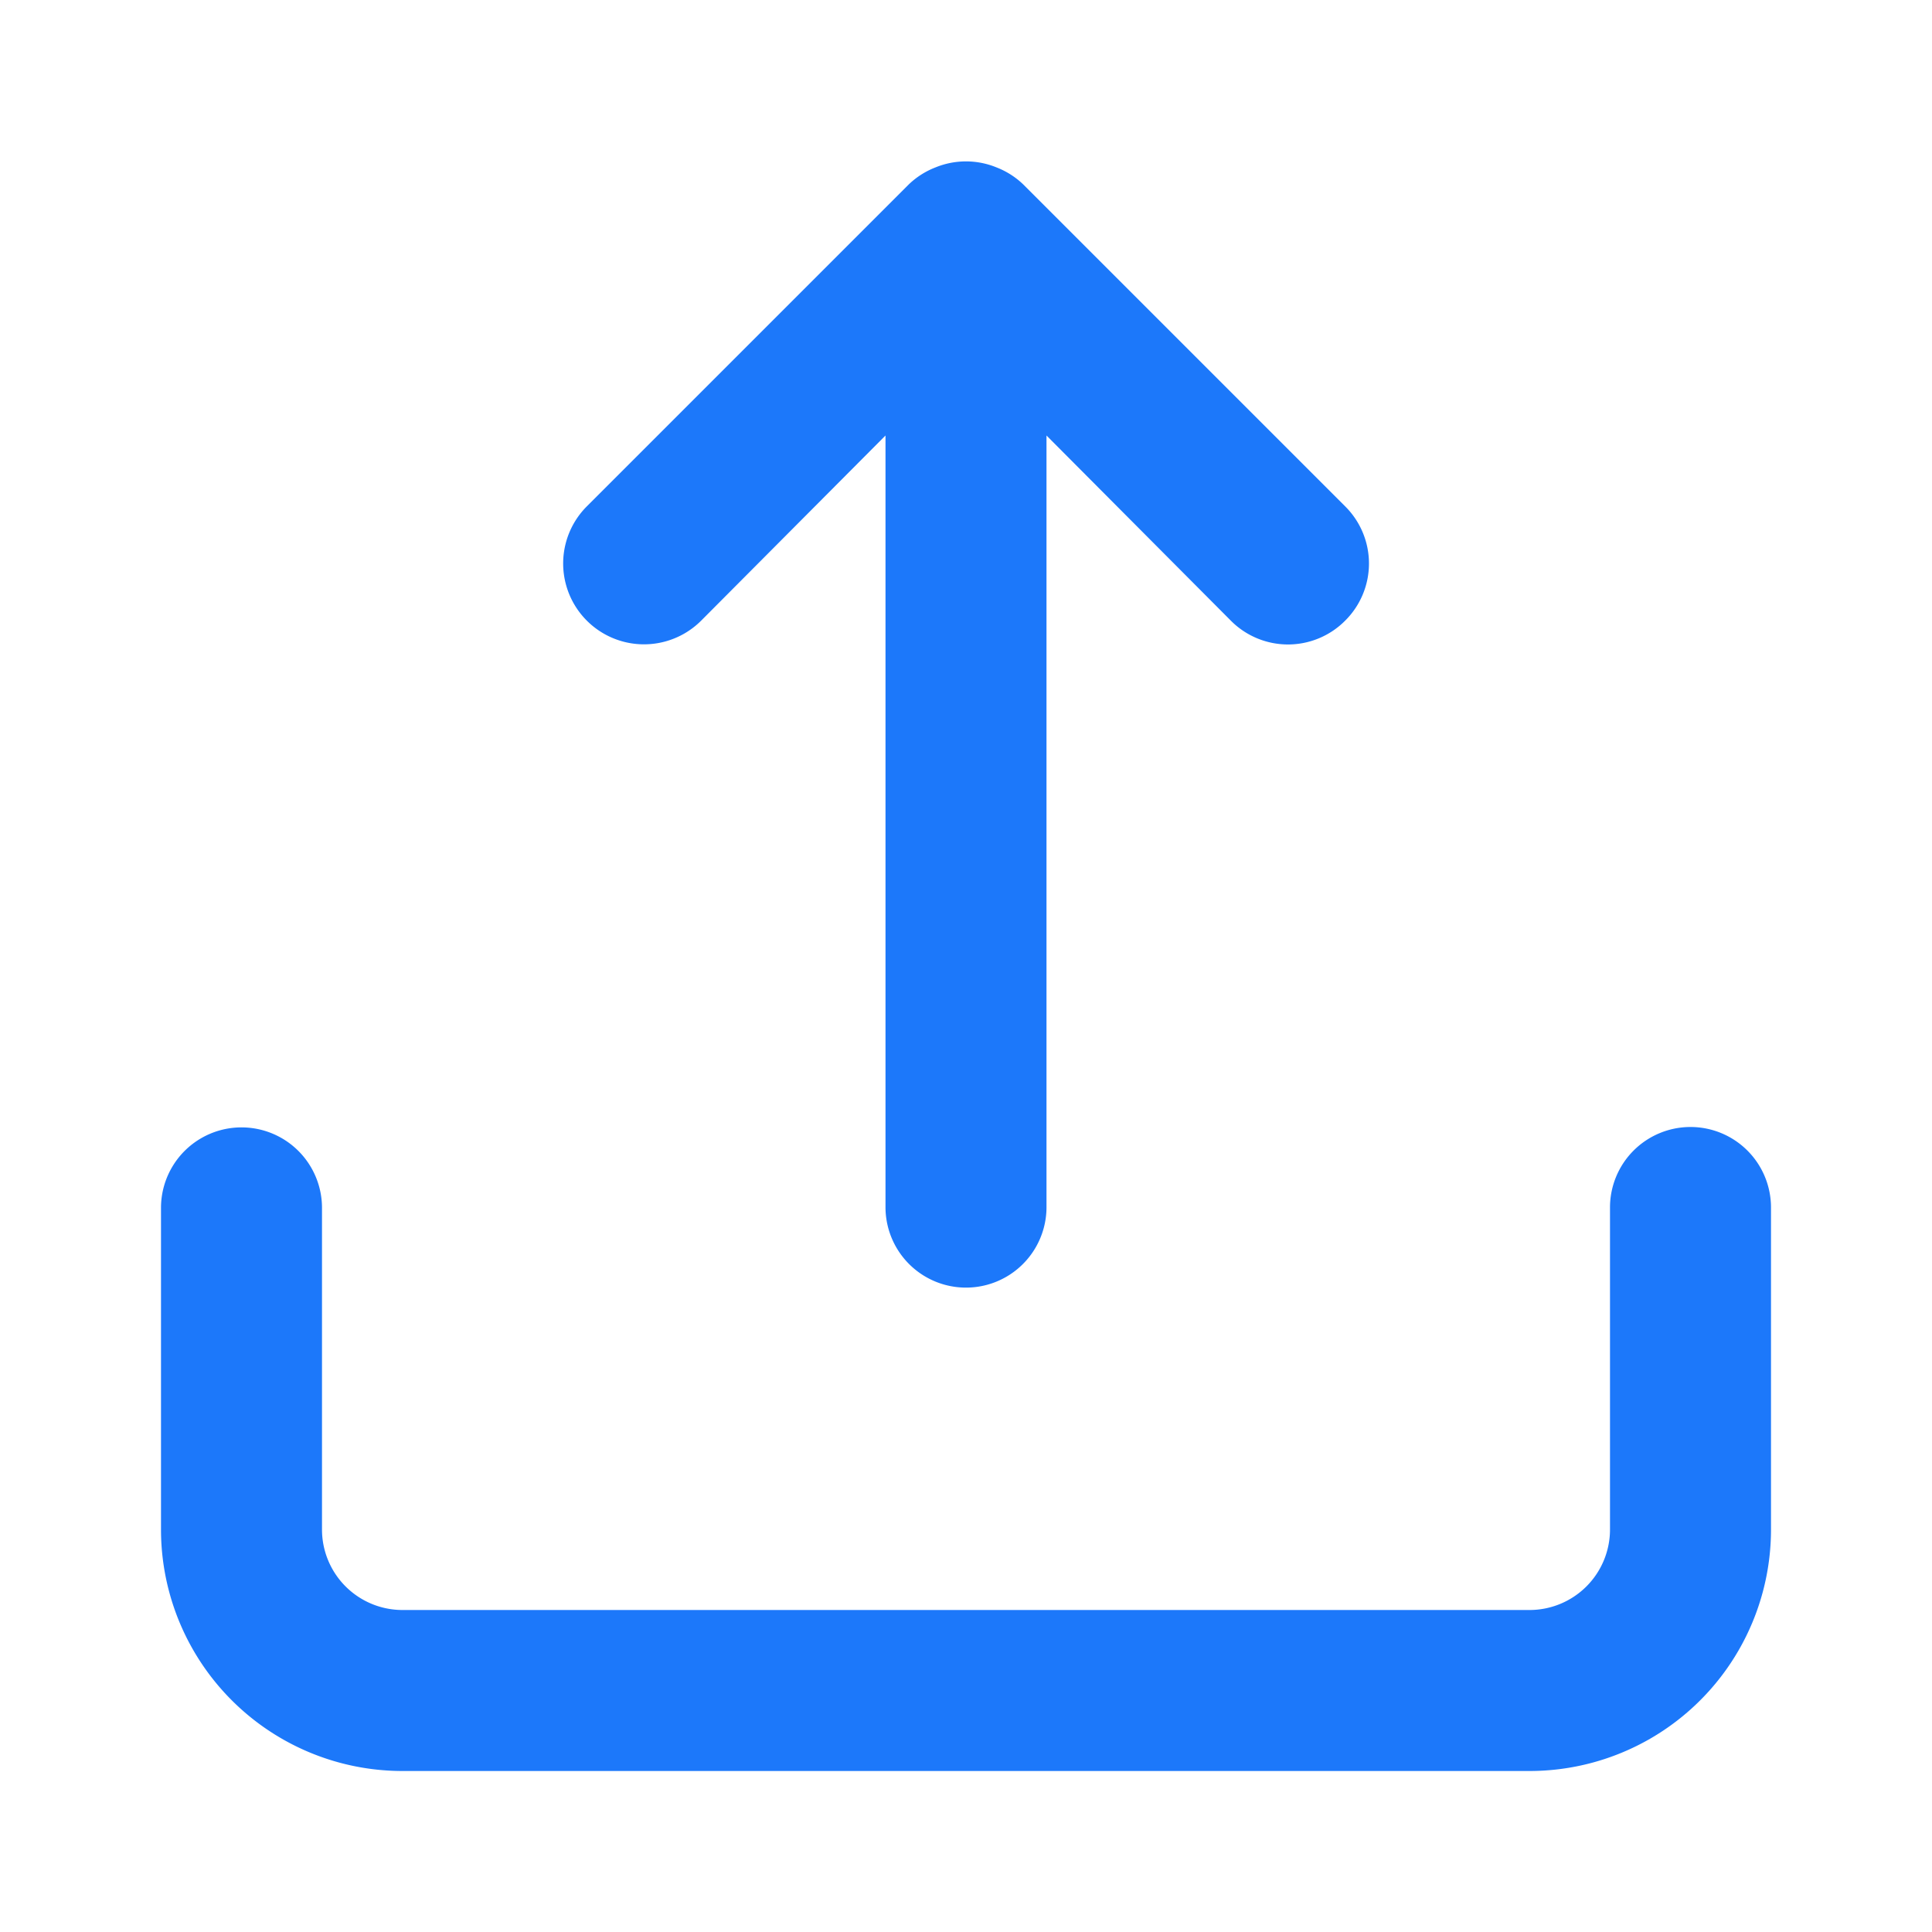 <?xml version="1.0" standalone="no"?><!DOCTYPE svg PUBLIC "-//W3C//DTD SVG 1.1//EN" "http://www.w3.org/Graphics/SVG/1.1/DTD/svg11.dtd"><svg t="1718010669672" class="icon" viewBox="0 0 1024 1024" version="1.1" xmlns="http://www.w3.org/2000/svg" p-id="17260" xmlns:xlink="http://www.w3.org/1999/xlink" width="32" height="32"><path d="M371.627 328.96L469.333 230.827V640a42.667 42.667 0 0 0 85.333 0V230.827l97.707 98.133a42.667 42.667 0 0 0 60.587 0 42.667 42.667 0 0 0 0-60.587l-170.667-170.667a42.667 42.667 0 0 0-14.08-8.96 42.667 42.667 0 0 0-32.427 0 42.667 42.667 0 0 0-14.08 8.96l-170.667 170.667a42.667 42.667 0 1 0 60.587 60.587zM896 597.333a42.667 42.667 0 0 0-42.667 42.667v170.667a42.667 42.667 0 0 1-42.667 42.667H213.333a42.667 42.667 0 0 1-42.667-42.667v-170.667a42.667 42.667 0 0 0-85.333 0v170.667a128 128 0 0 0 128 128h597.333a128 128 0 0 0 128-128v-170.667a42.667 42.667 0 0 0-42.667-42.667z" p-id="17261" fill="#1C78FA"></path></svg>